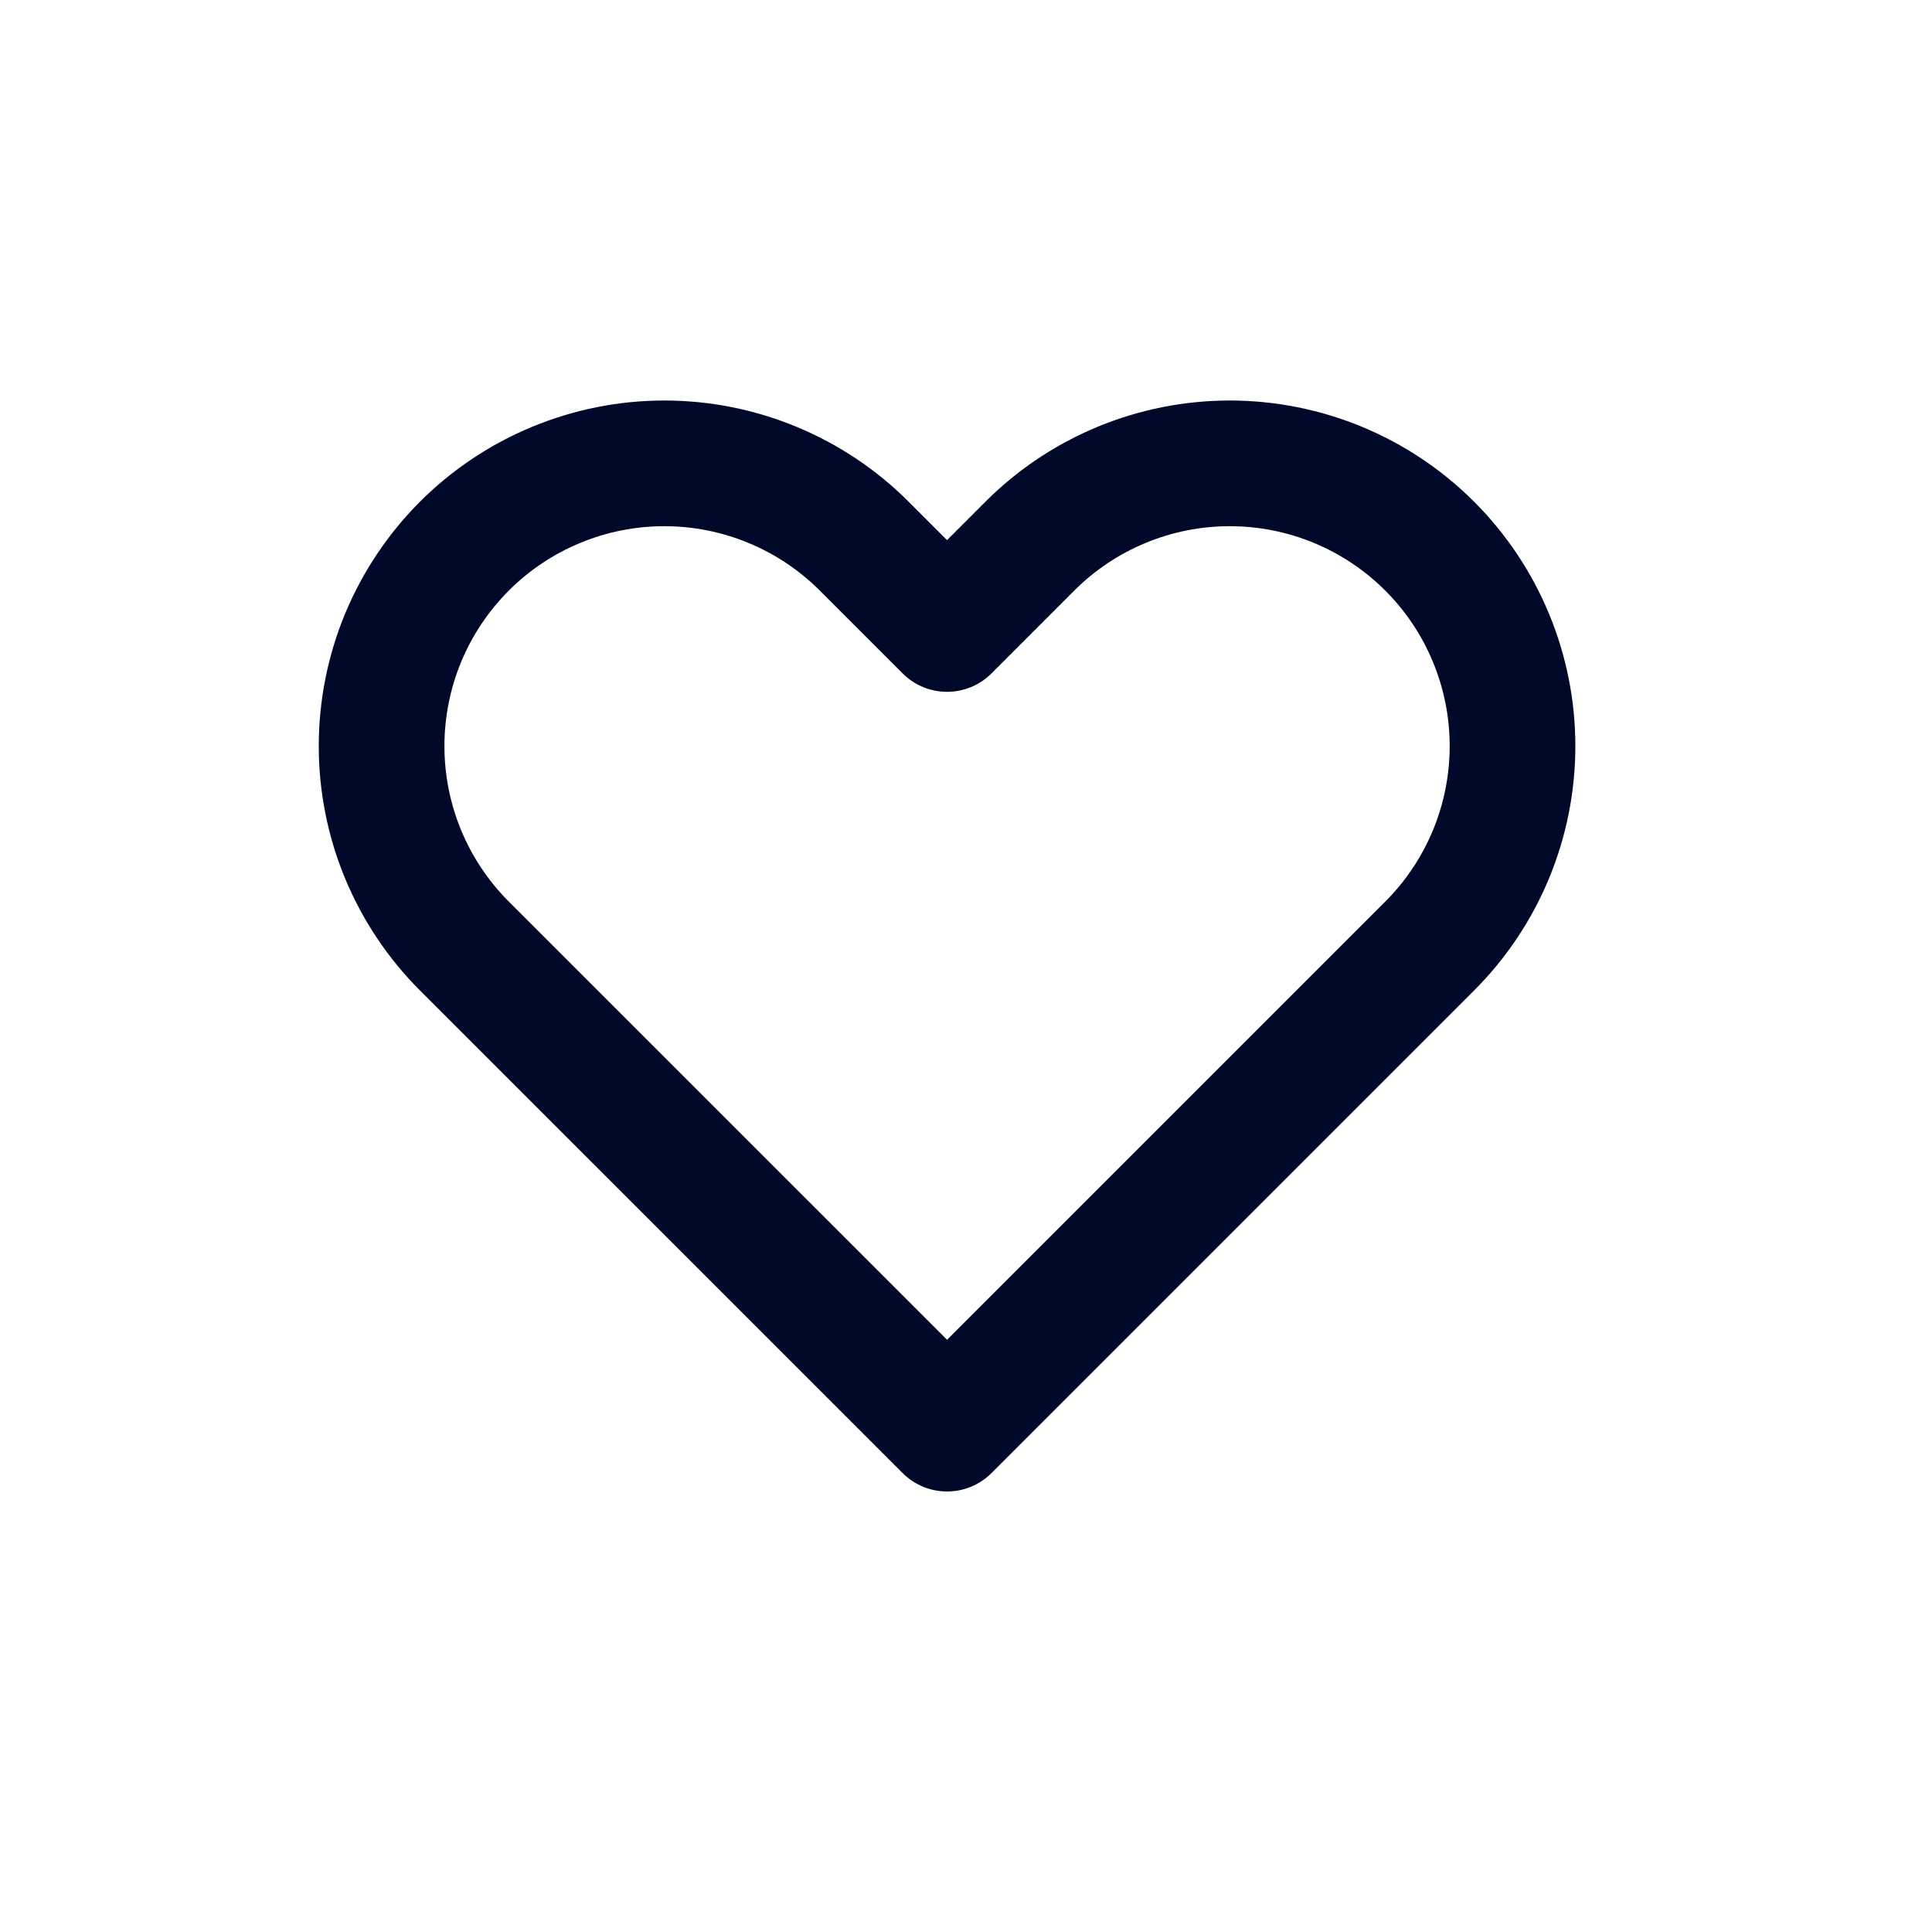 <svg width="35" height="35" viewBox="0 0 41 40" fill="none" xmlns="http://www.w3.org/2000/svg">
<path d="M9.855 11.09C9.298 11.648 8.856 12.309 8.554 13.037C8.253 13.765 8.098 14.545 8.098 15.333C8.098 16.121 8.253 16.901 8.554 17.629C8.856 18.357 9.298 19.019 9.855 19.576L20.098 29.818L30.34 19.576C31.466 18.451 32.098 16.924 32.098 15.333C32.098 13.742 31.466 12.216 30.34 11.09C29.215 9.965 27.689 9.333 26.098 9.333C24.506 9.333 22.98 9.965 21.855 11.09L20.098 12.848L18.34 11.09C17.783 10.533 17.122 10.091 16.394 9.79C15.666 9.488 14.886 9.333 14.098 9.333C13.31 9.333 12.53 9.488 11.802 9.79C11.074 10.091 10.412 10.533 9.855 11.09V11.09Z" stroke="#000929" stroke-width="2.667" stroke-linecap="round" stroke-linejoin="round"/>
</svg>
